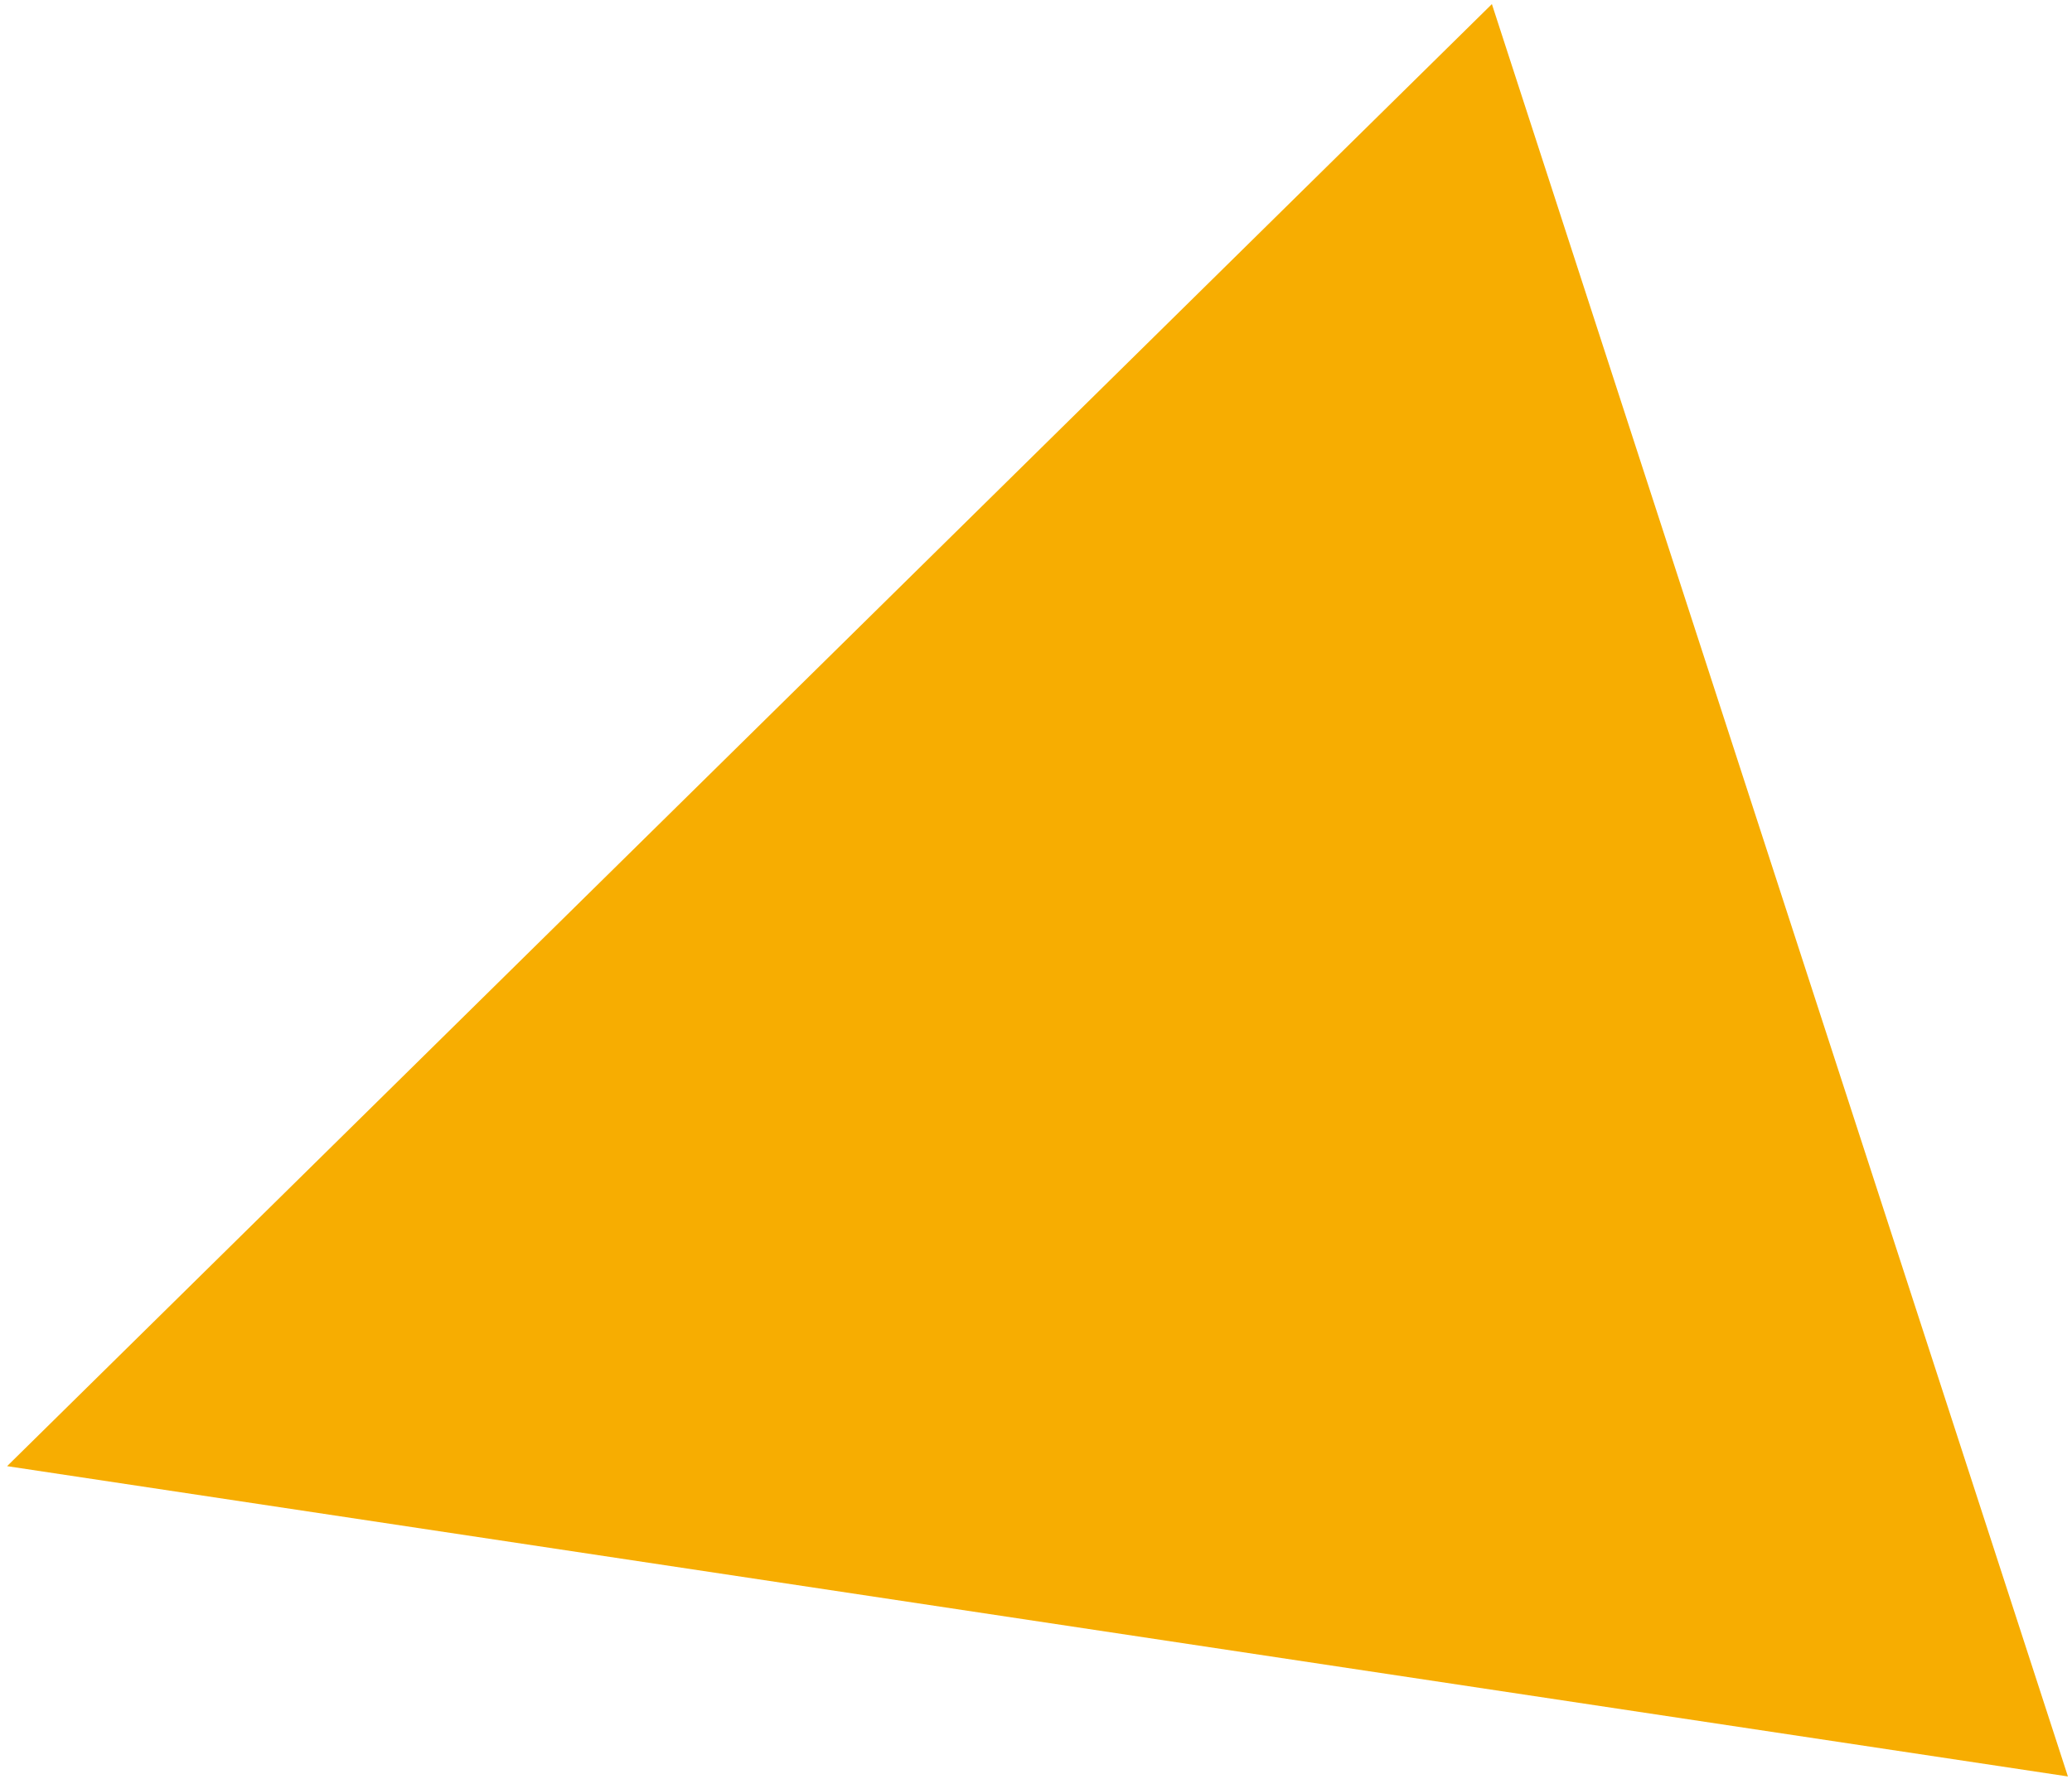 <?xml version="1.0" encoding="UTF-8"?>
<svg width="269px" height="231px" viewBox="0 0 269 231" version="1.1" xmlns="http://www.w3.org/2000/svg" xmlns:xlink="http://www.w3.org/1999/xlink">
    <title>Screen-2 Triangle -1</title>
    <g id="Desktop" stroke="none" stroke-width="1" fill="none" fill-rule="evenodd">
        <g id="Desktop-Intersoft-screen_1-2" transform="translate(-403, -50)" fill="#F7AD01">
            <polygon id="Screen-2-Triangle--1" transform="translate(519, 203) rotate(252) translate(-519, -203) " points="519 82 640 324 398 324"></polygon>
        </g>
    </g>
</svg>